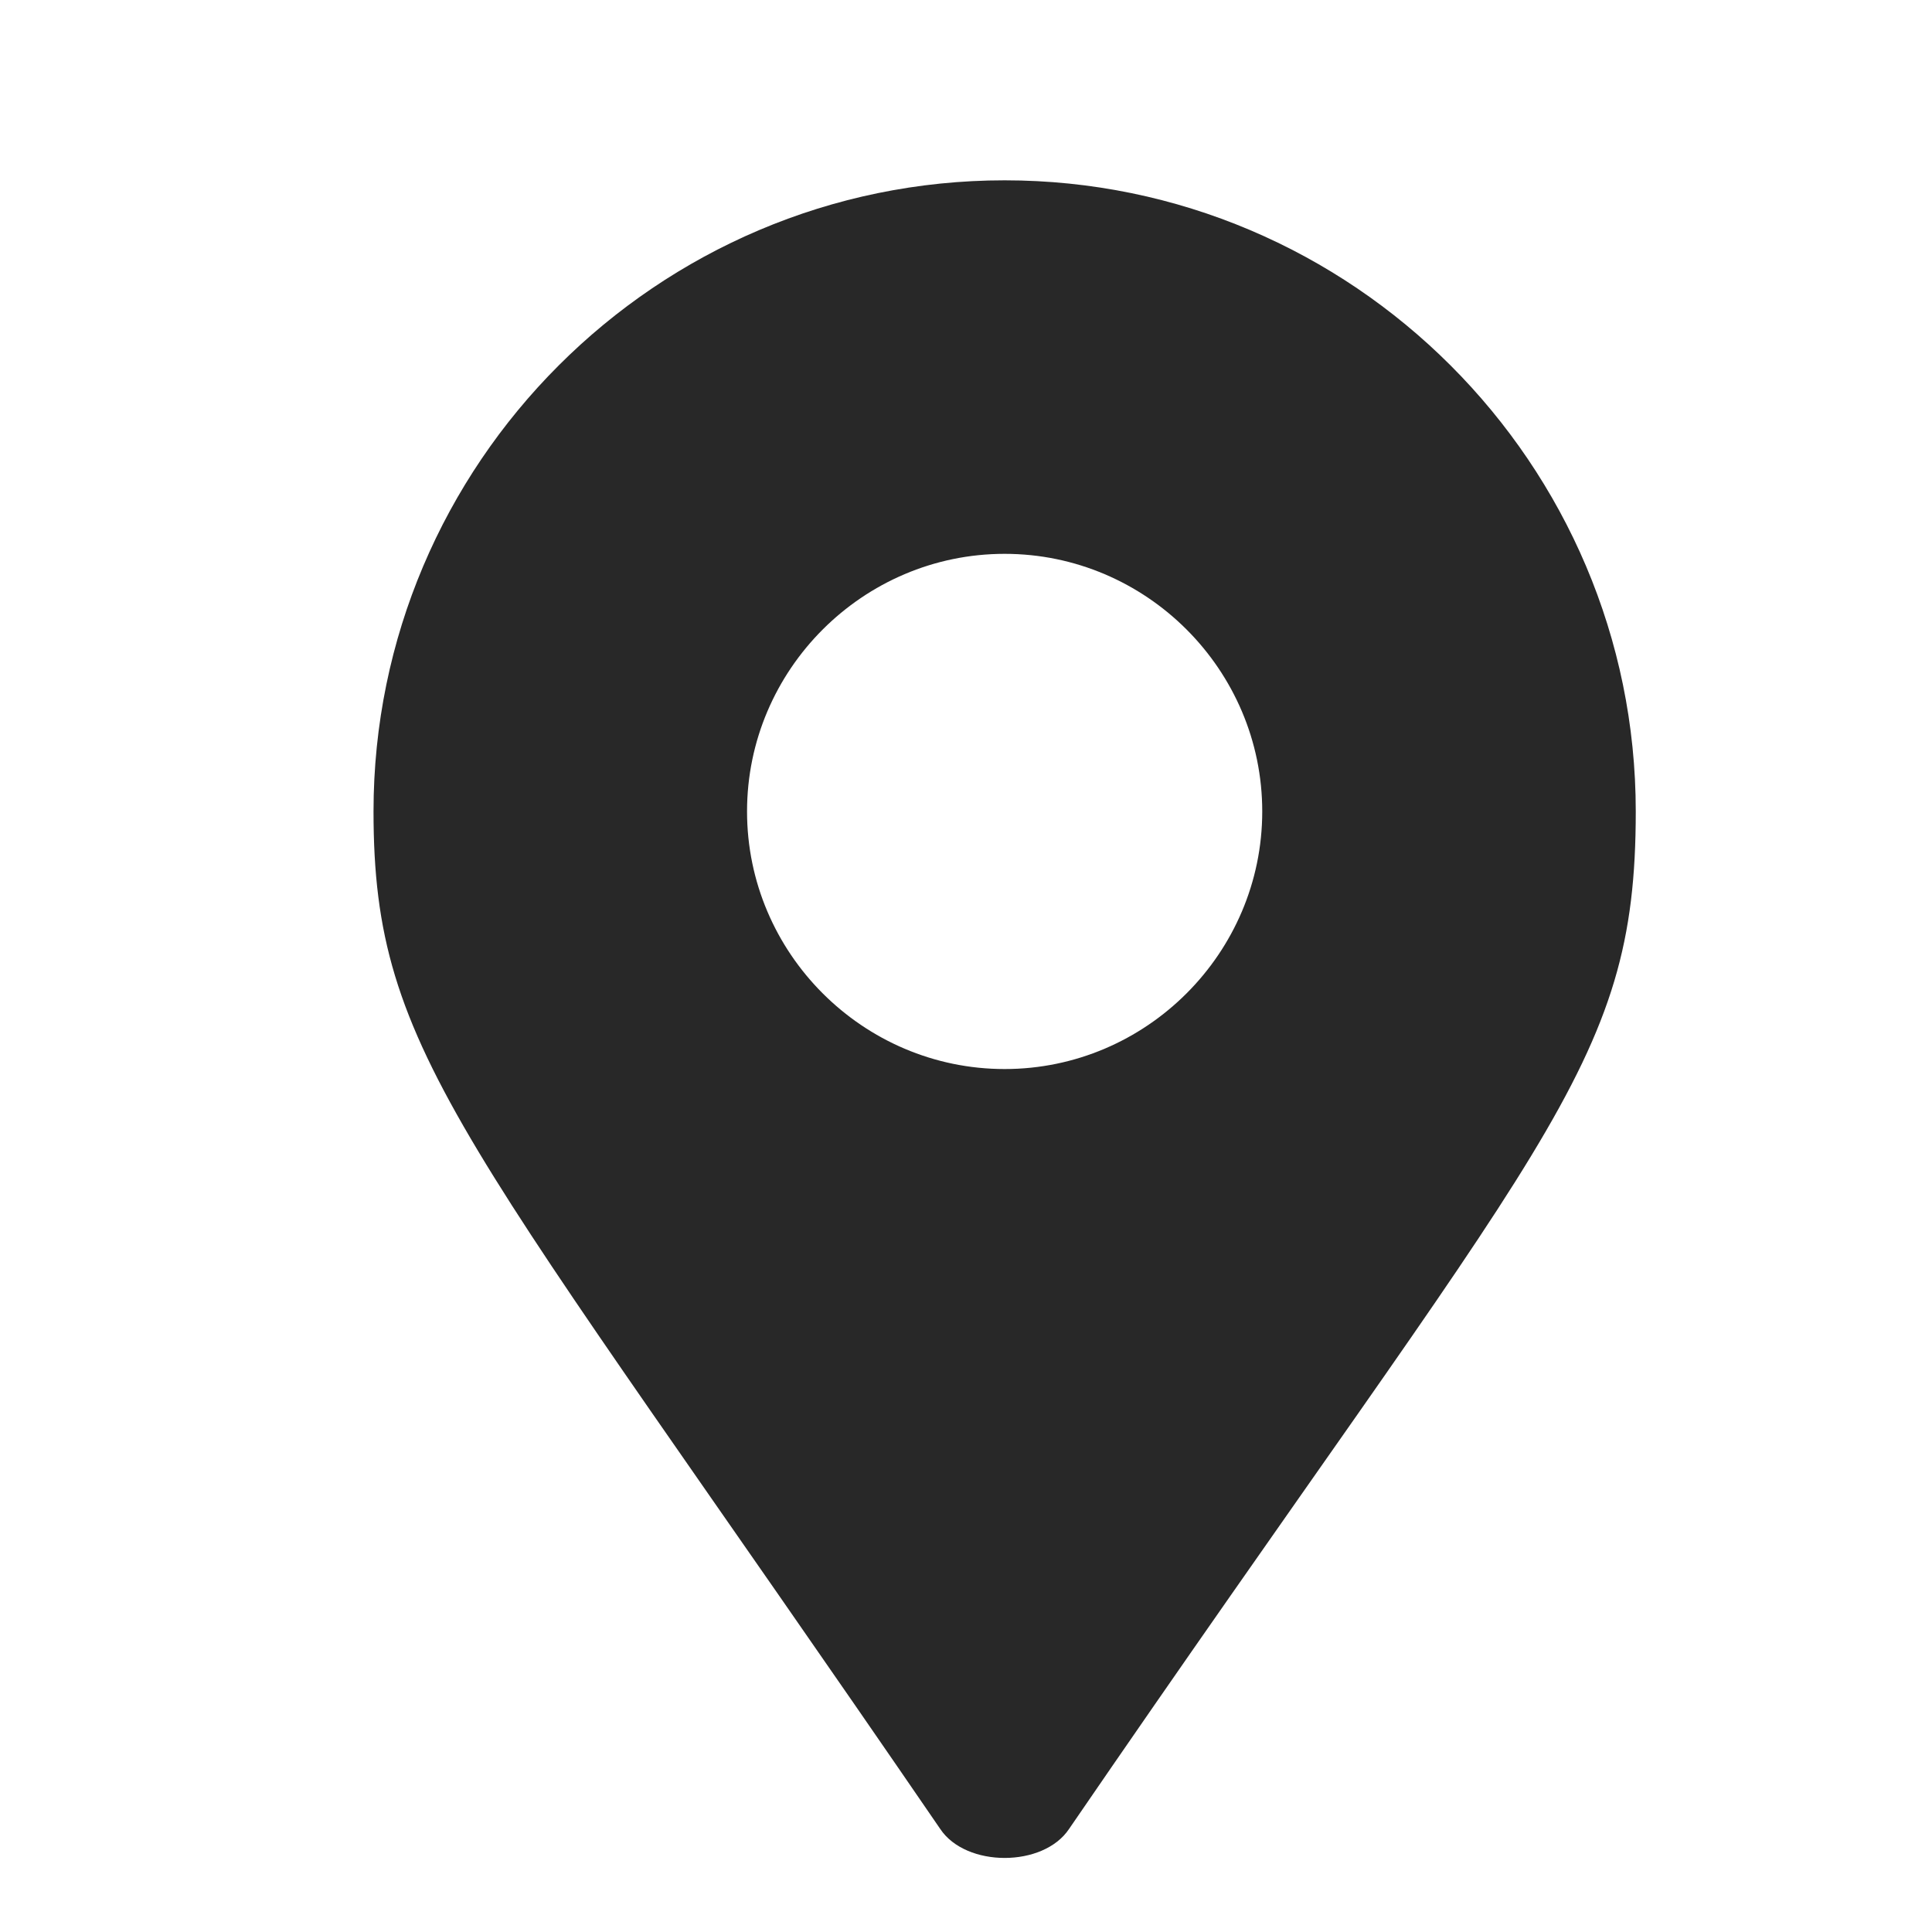 <?xml version="1.0" encoding="utf-8"?>
<!-- Generator: Adobe Illustrator 23.0.2, SVG Export Plug-In . SVG Version: 6.00 Build 0)  -->
<svg version="1.1" id="Layer_1" xmlns="http://www.w3.org/2000/svg" xmlns:xlink="http://www.w3.org/1999/xlink" x="0px" y="0px"
	 viewBox="0 0 15 15" style="enable-background:new 0 0 15 15;" xml:space="preserve">
<style type="text/css">
	.st0{fill:#282828;}
</style>
<g>
	<path class="st0" d="M2.9,6.3c0-2.7,2.2-4.9,4.9-4.9s4.9,2.2,4.9,4.9c0,2-0.7,2.5-4.4,7.9c-0.2,0.3-0.8,0.3-1,0
		C3.6,8.8,2.9,8.2,2.9,6.3z M9.8,6.3c0-1.1-0.9-2-2-2s-2,0.9-2,2s0.9,2,2,2S9.8,7.4,9.8,6.3z"/>
</g>
</svg>
